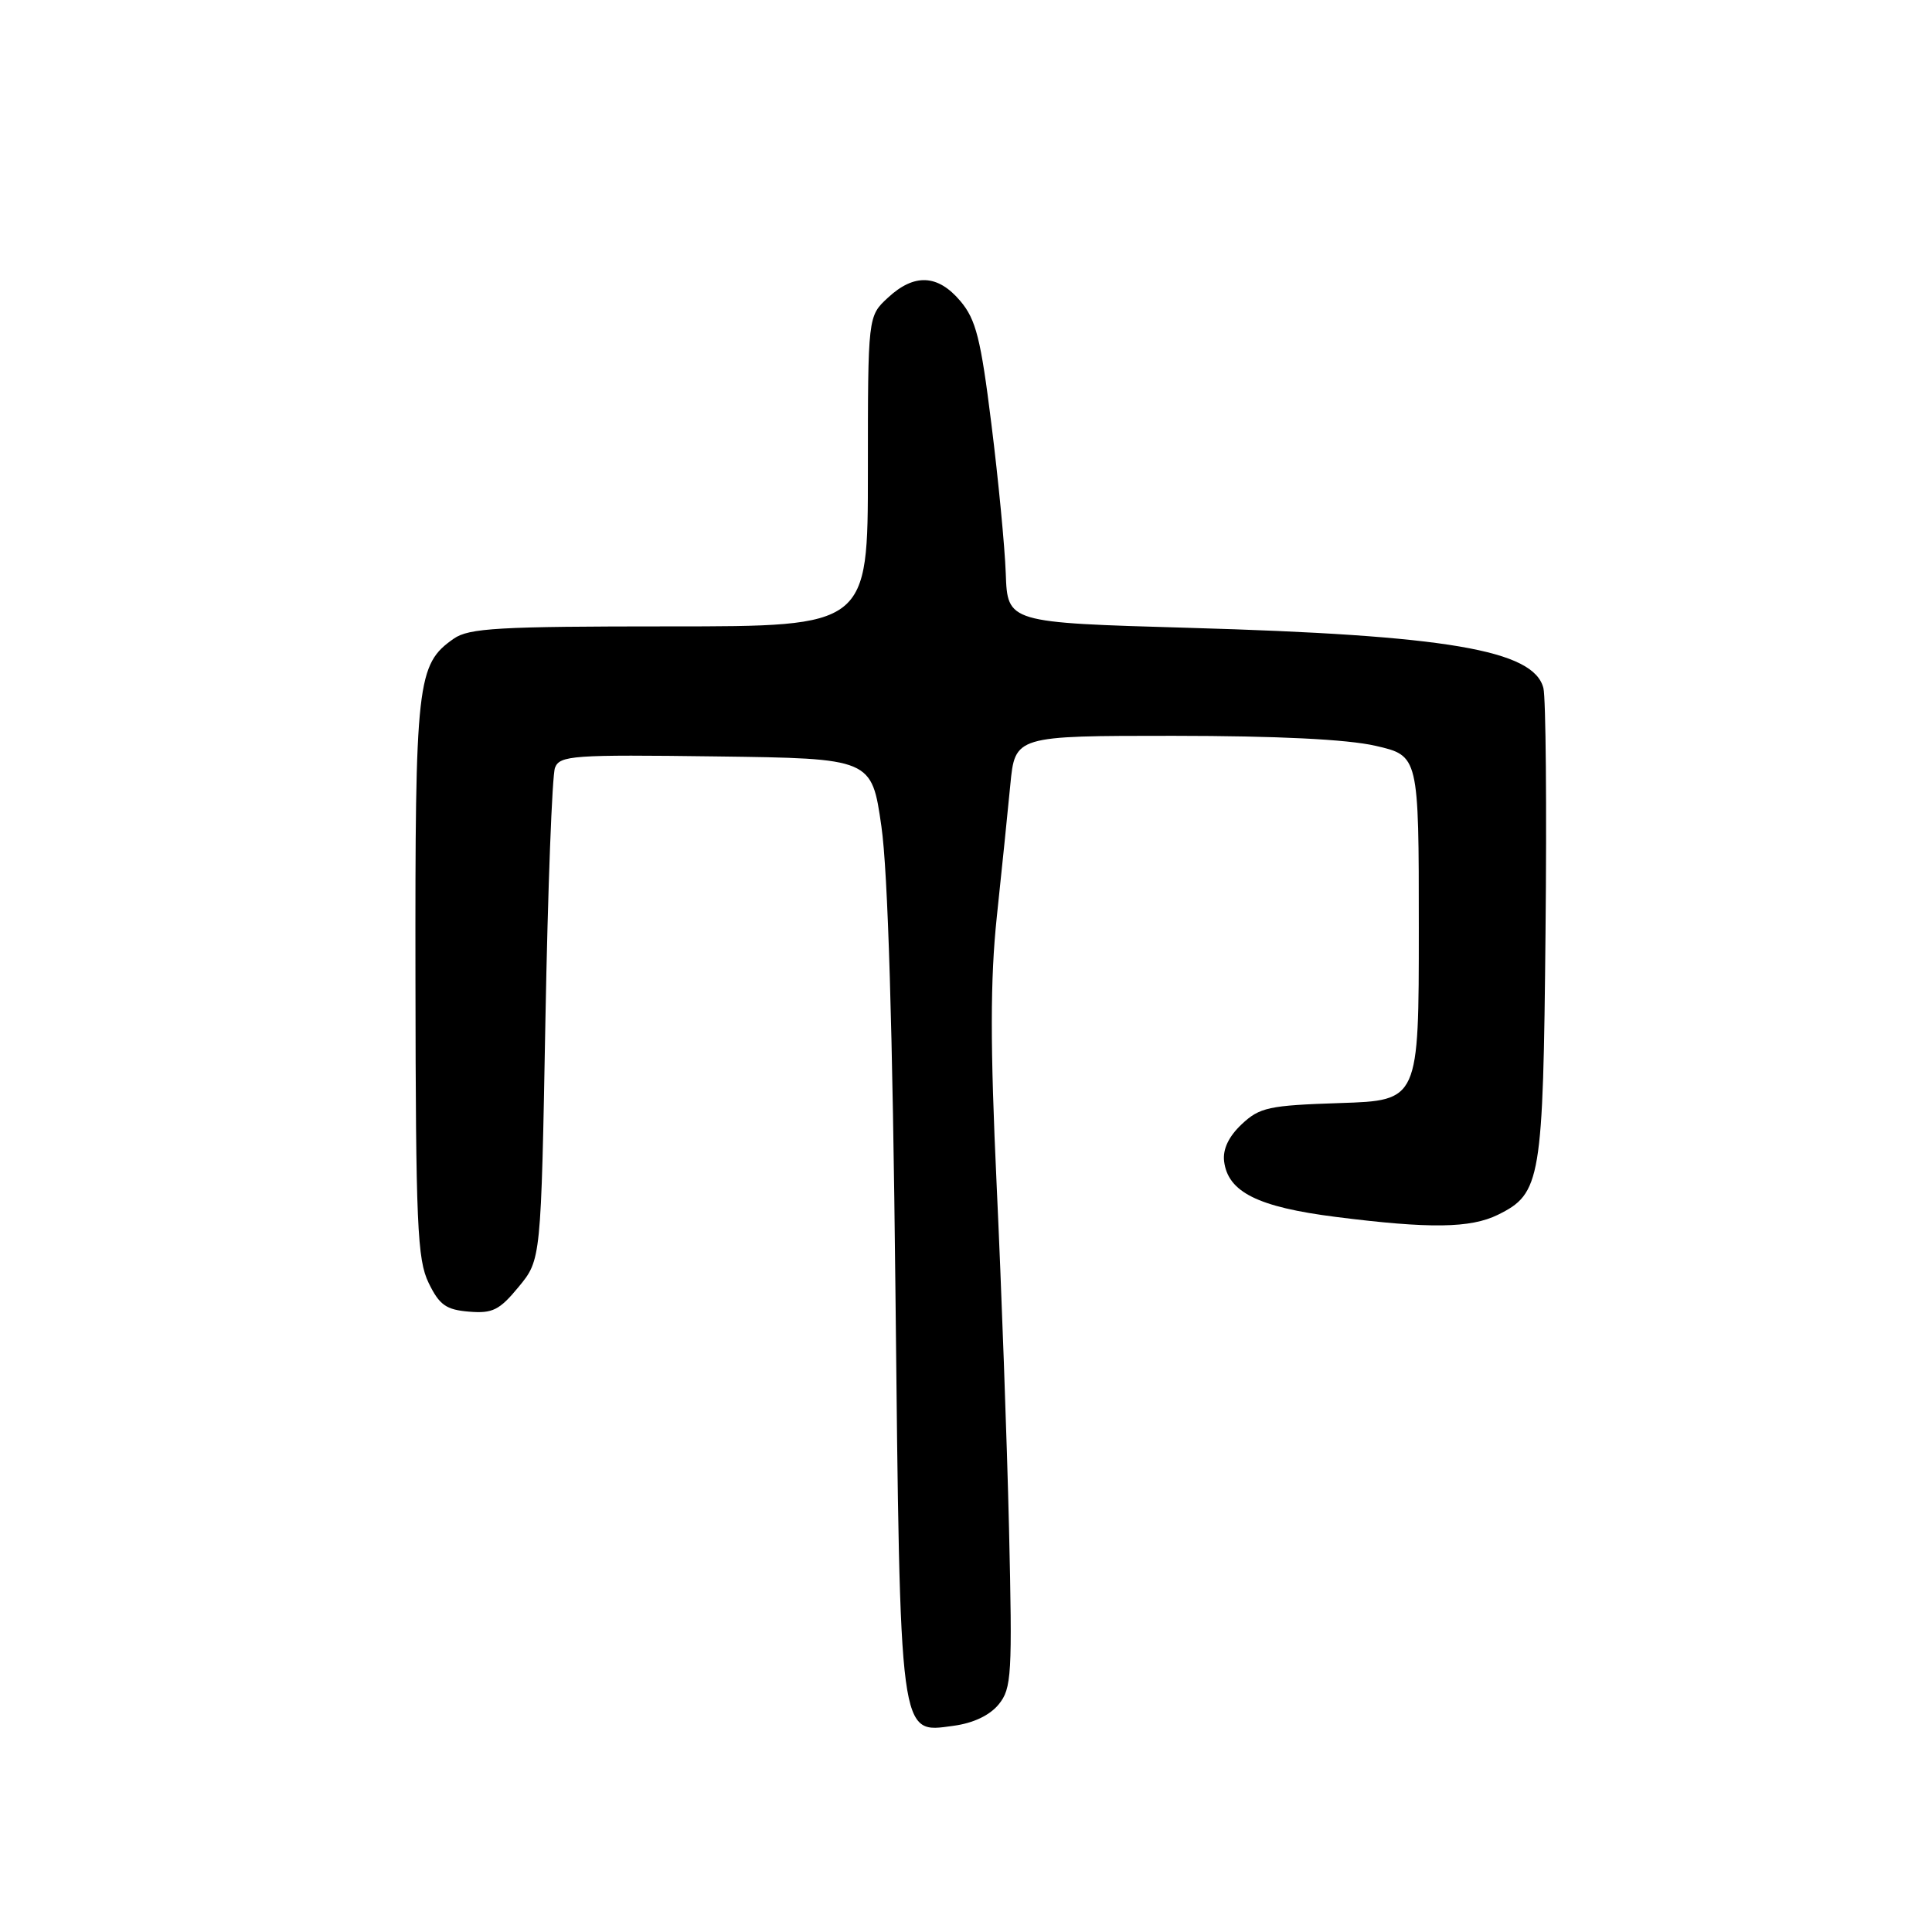 <?xml version="1.0" encoding="UTF-8" standalone="no"?>
<!DOCTYPE svg PUBLIC "-//W3C//DTD SVG 1.1//EN" "http://www.w3.org/Graphics/SVG/1.1/DTD/svg11.dtd" >
<svg xmlns="http://www.w3.org/2000/svg" xmlns:xlink="http://www.w3.org/1999/xlink" version="1.1" viewBox="0 0 256 256">
 <g >
 <path fill="currentColor"
d=" M 132.34 225.83 C 134.05 223.72 134.15 221.94 133.70 202.52 C 133.43 190.96 132.69 170.47 132.06 157.00 C 131.20 138.51 131.21 129.80 132.08 121.50 C 132.72 115.45 133.53 107.58 133.87 104.00 C 134.50 97.50 134.50 97.50 155.50 97.50 C 169.28 97.51 178.48 97.96 182.25 98.82 C 188.00 100.14 188.00 100.14 188.00 122.98 C 188.00 145.82 188.00 145.82 177.58 146.16 C 168.12 146.47 166.91 146.73 164.53 148.97 C 162.81 150.59 162.01 152.27 162.20 153.87 C 162.70 157.96 166.68 159.94 177.02 161.25 C 189.47 162.83 194.85 162.75 198.49 160.96 C 204.18 158.15 204.47 156.44 204.79 123.50 C 204.96 107.00 204.83 92.46 204.51 91.18 C 203.24 86.13 191.73 84.17 157.50 83.19 C 133.50 82.50 133.50 82.50 133.27 76.00 C 133.14 72.42 132.28 63.49 131.36 56.15 C 129.96 44.88 129.32 42.34 127.26 39.90 C 124.27 36.35 121.15 36.20 117.65 39.45 C 115.00 41.90 115.00 41.90 115.00 62.45 C 115.00 83.00 115.00 83.00 88.72 83.00 C 66.05 83.00 62.13 83.22 60.12 84.63 C 55.24 88.04 55.00 90.24 55.05 129.72 C 55.09 162.28 55.29 166.90 56.80 170.00 C 58.22 172.92 59.11 173.55 62.14 173.80 C 65.26 174.06 66.18 173.61 68.73 170.51 C 71.69 166.92 71.69 166.92 72.27 135.21 C 72.59 117.77 73.16 102.70 73.54 101.73 C 74.17 100.10 75.90 99.98 94.86 100.23 C 115.50 100.50 115.50 100.50 116.79 109.50 C 117.65 115.45 118.28 136.30 118.65 171.00 C 119.29 230.98 119.12 229.65 126.33 228.68 C 128.97 228.33 131.15 227.29 132.34 225.83 Z "/>
</g>
</svg>